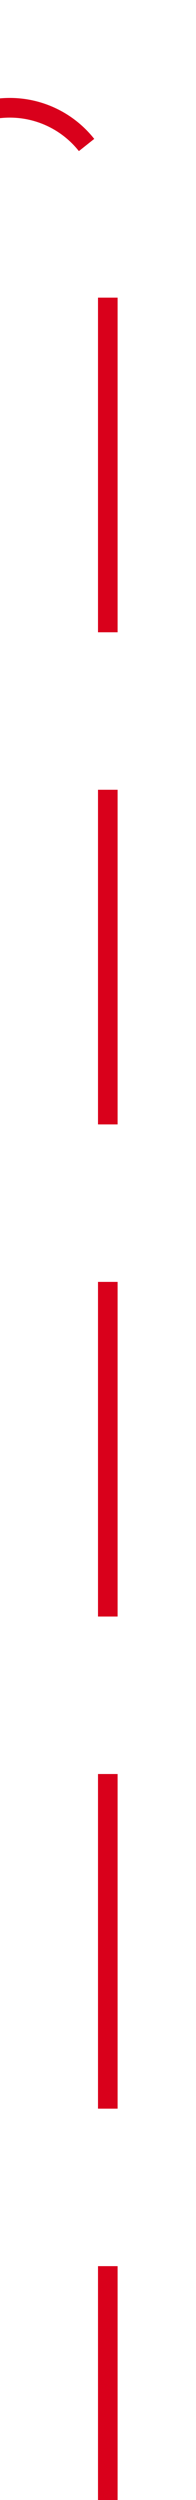 ﻿<?xml version="1.0" encoding="utf-8"?>
<svg version="1.1" xmlns:xlink="http://www.w3.org/1999/xlink" width="10px" height="127px" preserveAspectRatio="xMidYMin meet" viewBox="1093 1615  8 127" xmlns="http://www.w3.org/2000/svg">
  <path d="M 830 1620.5  L 1092 1620.5  A 5 5 0 0 1 1097.5 1625.5 L 1097.5 1742  " stroke-width="1" stroke-dasharray="17,8" stroke="#d9001b" fill="none" />
</svg>